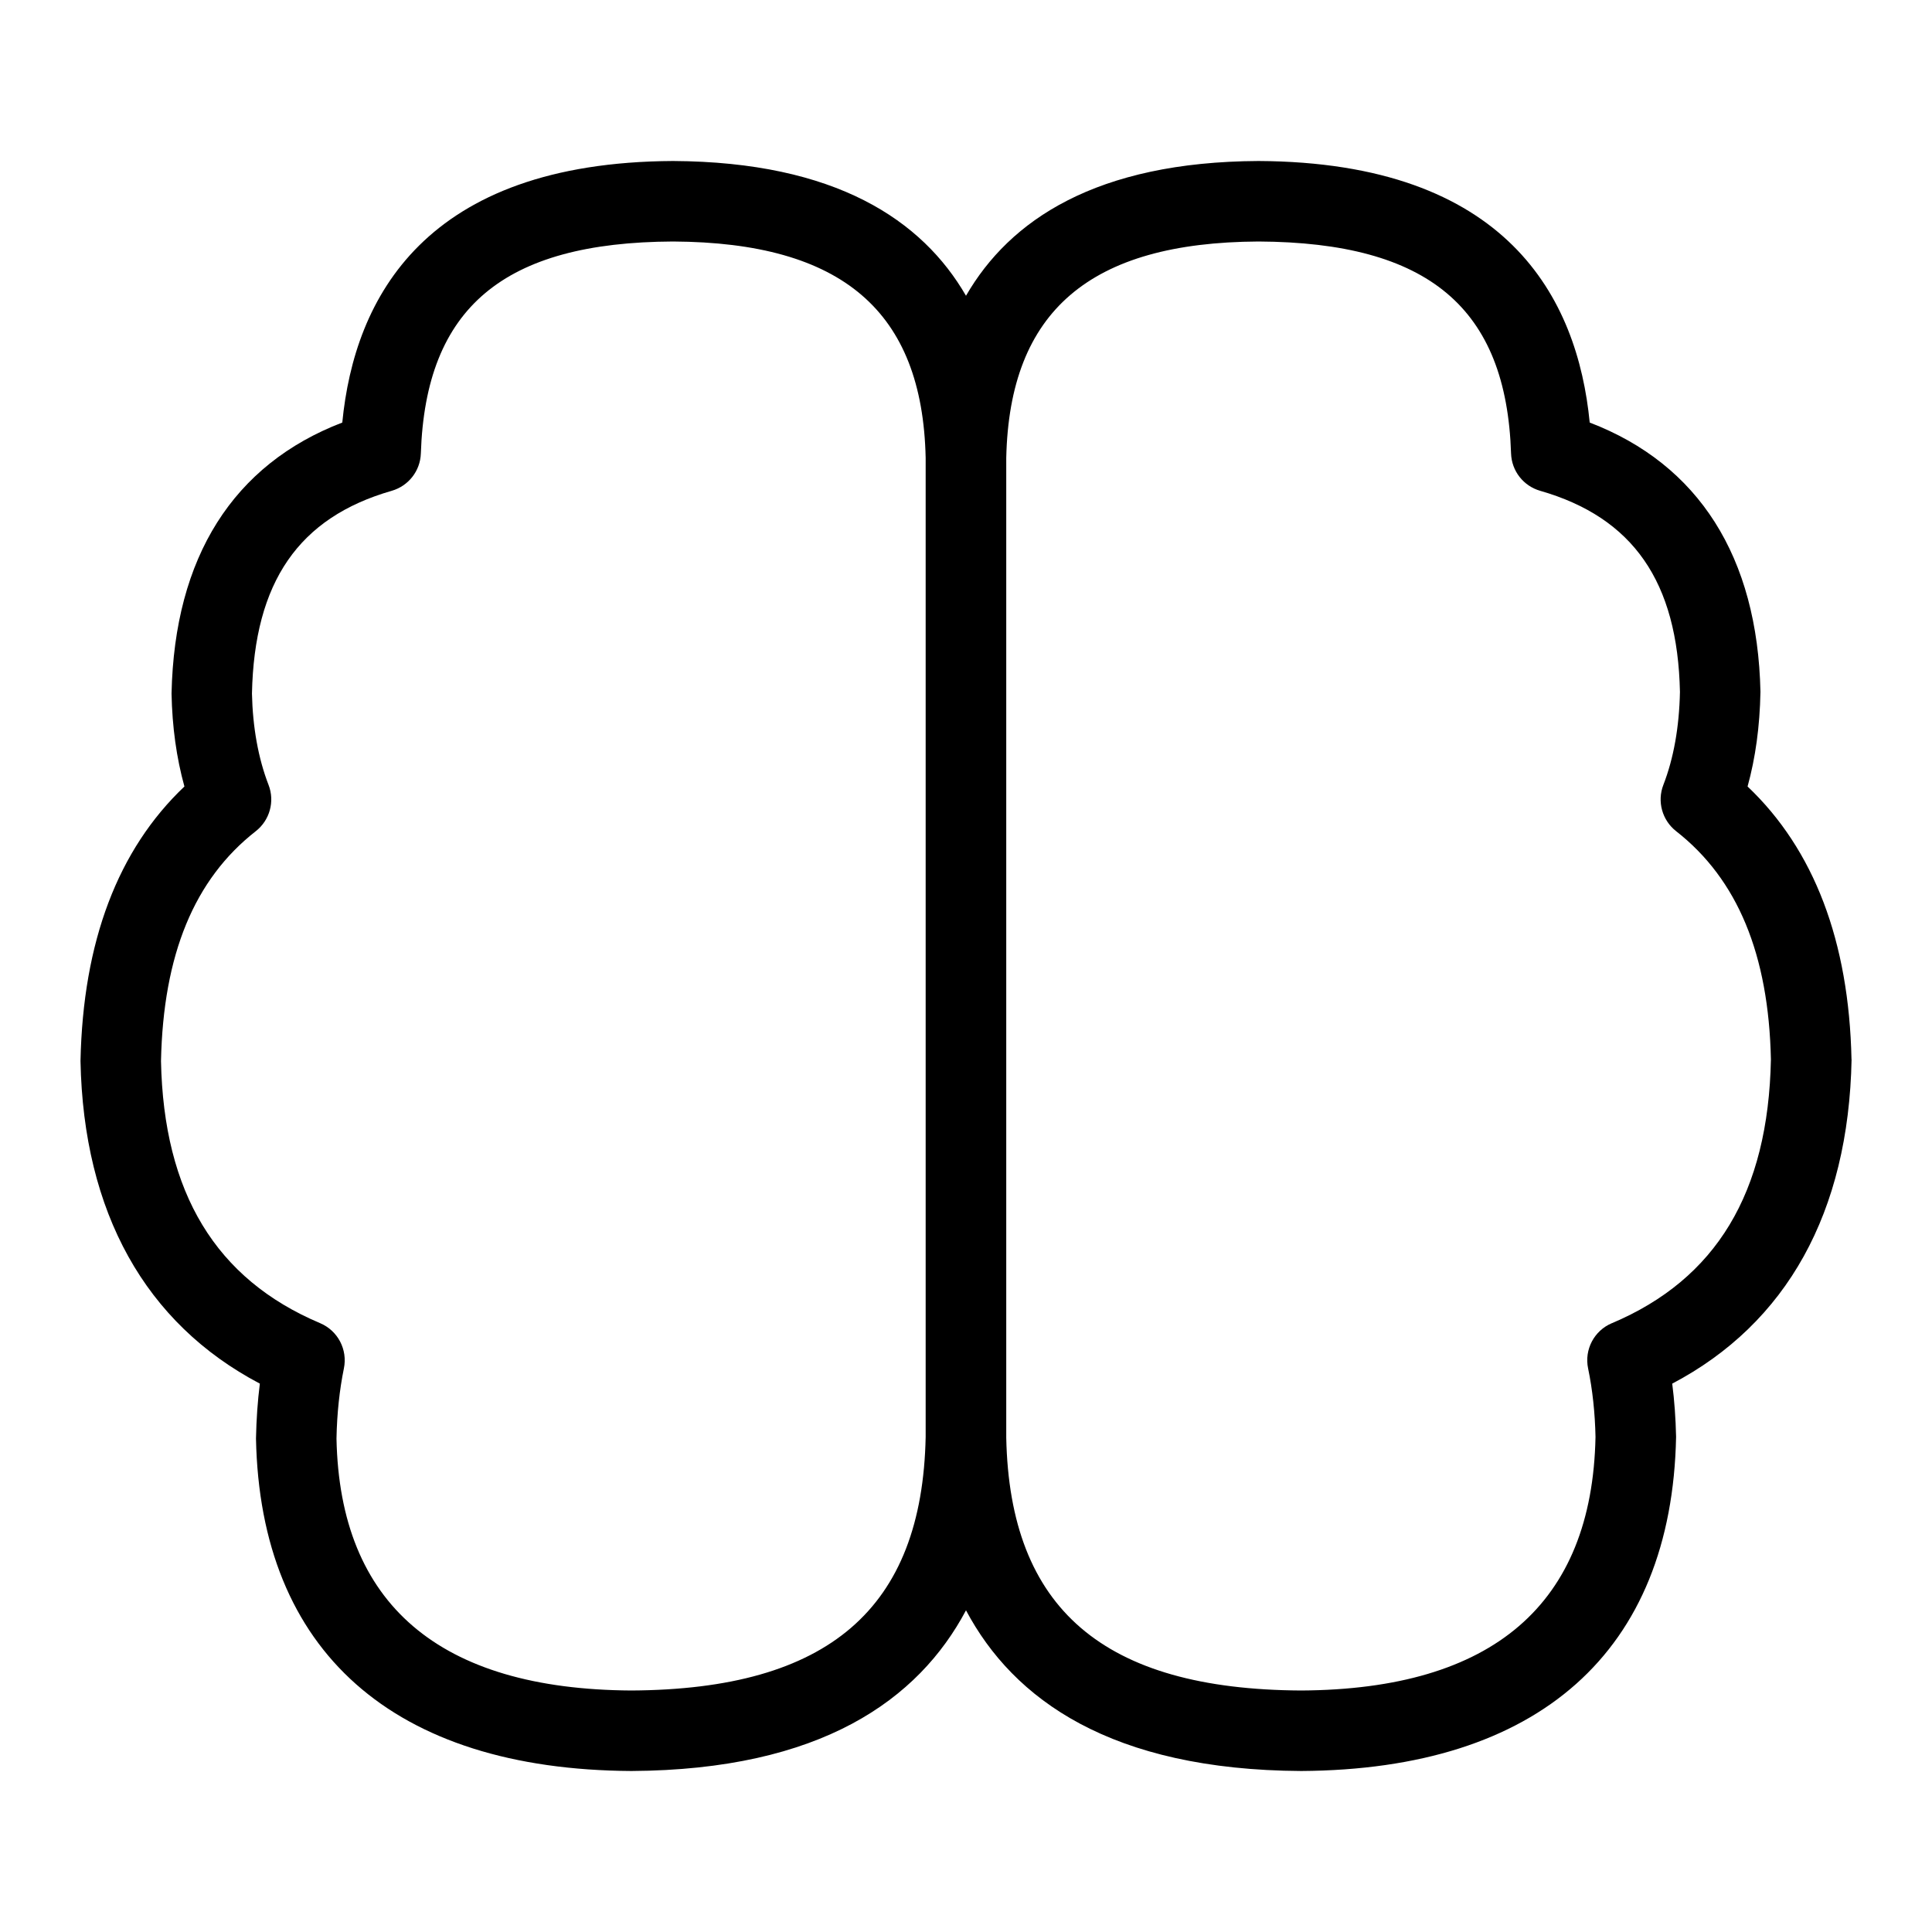 <?xml version="1.0" encoding="UTF-8"?>
<svg xmlns="http://www.w3.org/2000/svg" id="Layer_1" data-name="Layer 1" viewBox="0 0 24 24">
  <path d="M23,13.16c-.031-1.467-.465-2.606-1.291-3.39,.098-.354,.152-.745,.16-1.176-.036-1.677-.767-2.826-2.121-3.345-.151-1.549-1.026-3.233-4.114-3.249-2.018,.01-3.092,.735-3.634,1.674-.543-.939-1.618-1.663-3.639-1.674-3.083,.016-3.958,1.7-4.109,3.249-1.354,.52-2.085,1.67-2.121,3.366,.008,.415,.062,.802,.16,1.155-.826,.784-1.26,1.924-1.291,3.41,.037,1.882,.805,3.259,2.228,4.008-.027,.213-.043,.439-.048,.681,.052,2.647,1.706,4.114,4.663,4.131,2.354-.013,3.567-.885,4.157-1.996,.59,1.11,1.804,1.983,4.164,1.996,2.951-.017,4.604-1.484,4.657-4.151-.005-.229-.021-.451-.048-.661,1.423-.749,2.191-2.127,2.228-4.028Zm-15.157,7.84c-2.389-.014-3.622-1.073-3.663-3.13,.006-.314,.038-.607,.092-.871,.048-.234-.075-.469-.295-.562-1.298-.548-1.944-1.62-1.977-3.256,.028-1.324,.413-2.258,1.178-2.856,.173-.136,.238-.369,.158-.575-.128-.33-.197-.718-.206-1.134,.029-1.387,.581-2.187,1.736-2.519,.208-.06,.355-.247,.362-.464,.06-1.811,1.027-2.623,3.132-2.633,2.102,.011,3.099,.865,3.139,2.688v12.161c-.043,2.136-1.208,3.138-3.657,3.151Zm12.18-4.563c-.22,.093-.344,.328-.295,.562,.055,.263,.086,.556,.092,.851-.041,2.077-1.273,3.137-3.657,3.15-2.456-.013-3.62-1.015-3.663-3.141V5.688c.04-1.823,1.038-2.677,3.134-2.688,2.11,.011,3.078,.823,3.137,2.633,.007,.217,.153,.404,.362,.464,1.155,.332,1.707,1.131,1.736,2.498-.009,.437-.078,.825-.206,1.155-.08,.206-.015,.439,.158,.575,.765,.598,1.15,1.533,1.178,2.836-.033,1.657-.679,2.729-1.977,3.277Z"/>
</svg>

